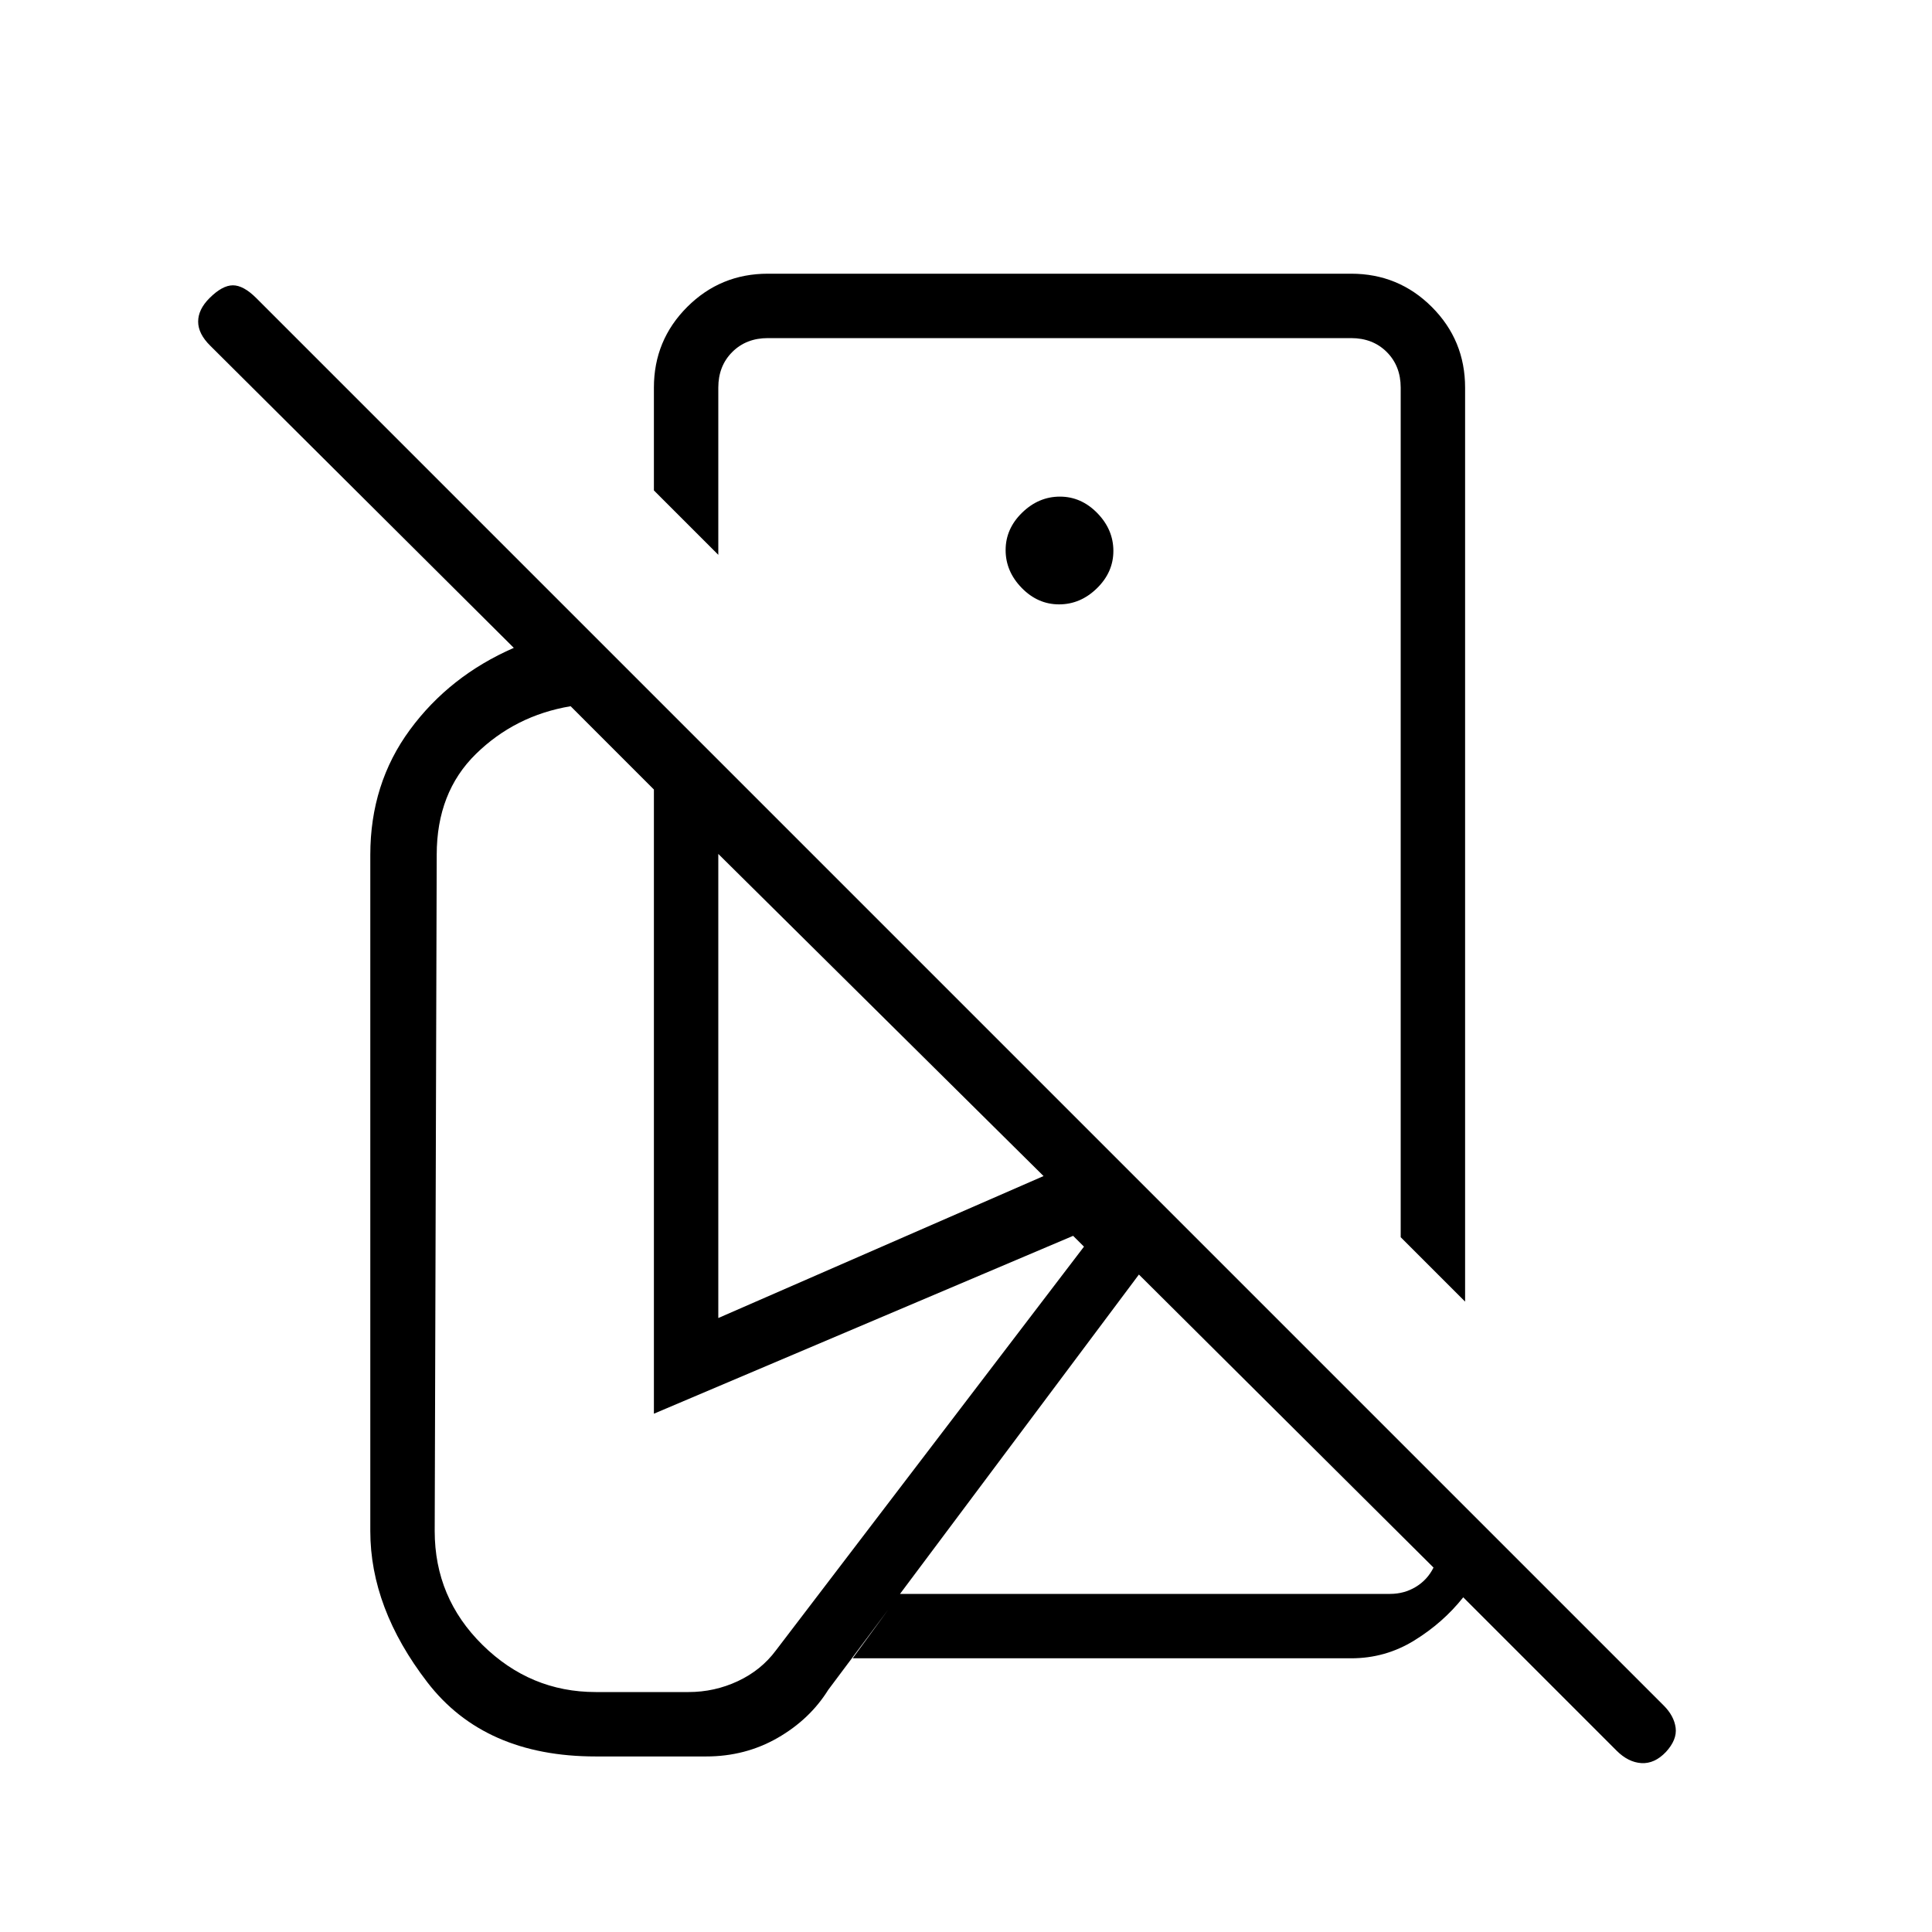 <svg xmlns="http://www.w3.org/2000/svg" height="20" viewBox="0 -960 960 960" width="20"><path d="m728-313.23-32-32v-422.15q0-10.77-6.92-17.7-6.93-6.92-17.7-6.92H381.54q-10.77 0-17.69 6.92-6.93 6.93-6.93 17.7v83.07l-32-32v-51.07q0-23.55 16.54-40.09Q357.99-824 381.54-824h289.84q23.55 0 40.09 16.53Q728-790.93 728-767.38v454.15Zm99.77 223.79q-5.62 5.9-12.15 5.52-6.54-.39-12.36-6.2l-76.18-76.19q-10 12.62-24.34 21.46Q688.4-136 671.38-136H423.69l23.39-32h243.69q6.92 0 12.69-3.46t8.85-9.62L565.92-326.69 411.54-120.31q-9.16 14.69-25.19 23.89-16.04 9.19-35.43 9.19H296q-55.31 0-83.65-36.85Q184-160.92 184-199.23v-336q0-35.39 19.69-62.15 19.69-26.77 51.62-40.7L104.45-788.24q-5.99-5.91-5.99-11.95 0-6.04 5.62-11.66 6.38-6.38 11.65-6.38 5.27 0 11.65 6.38l699.29 699.29q5.18 5.18 5.95 11.1.76 5.92-4.85 12.02ZM526.46-569Zm-.21-90.69q10.6 0 18.79-7.98 8.19-7.99 8.19-18.58 0-10.6-7.98-18.79t-18.58-8.19q-10.59 0-18.79 7.98-8.19 7.98-8.19 18.58 0 10.59 7.98 18.79 7.99 8.19 18.58 8.19Zm186.06 478.61ZM296-119.23h46.15q12.9 0 24.49-5.42 11.59-5.43 18.9-15.27l153.08-200.62-5.39-5.38-208.31 88.38v-310.15l-41.38-41.39q-27.54 4.62-47.04 23.7-19.5 19.07-19.5 50.15l-1 336q0 33.19 23.77 56.6 23.77 23.4 56.23 23.4Zm60.92-185.85 161.62-70.54-161.62-160.07v230.61Z"/></svg>
